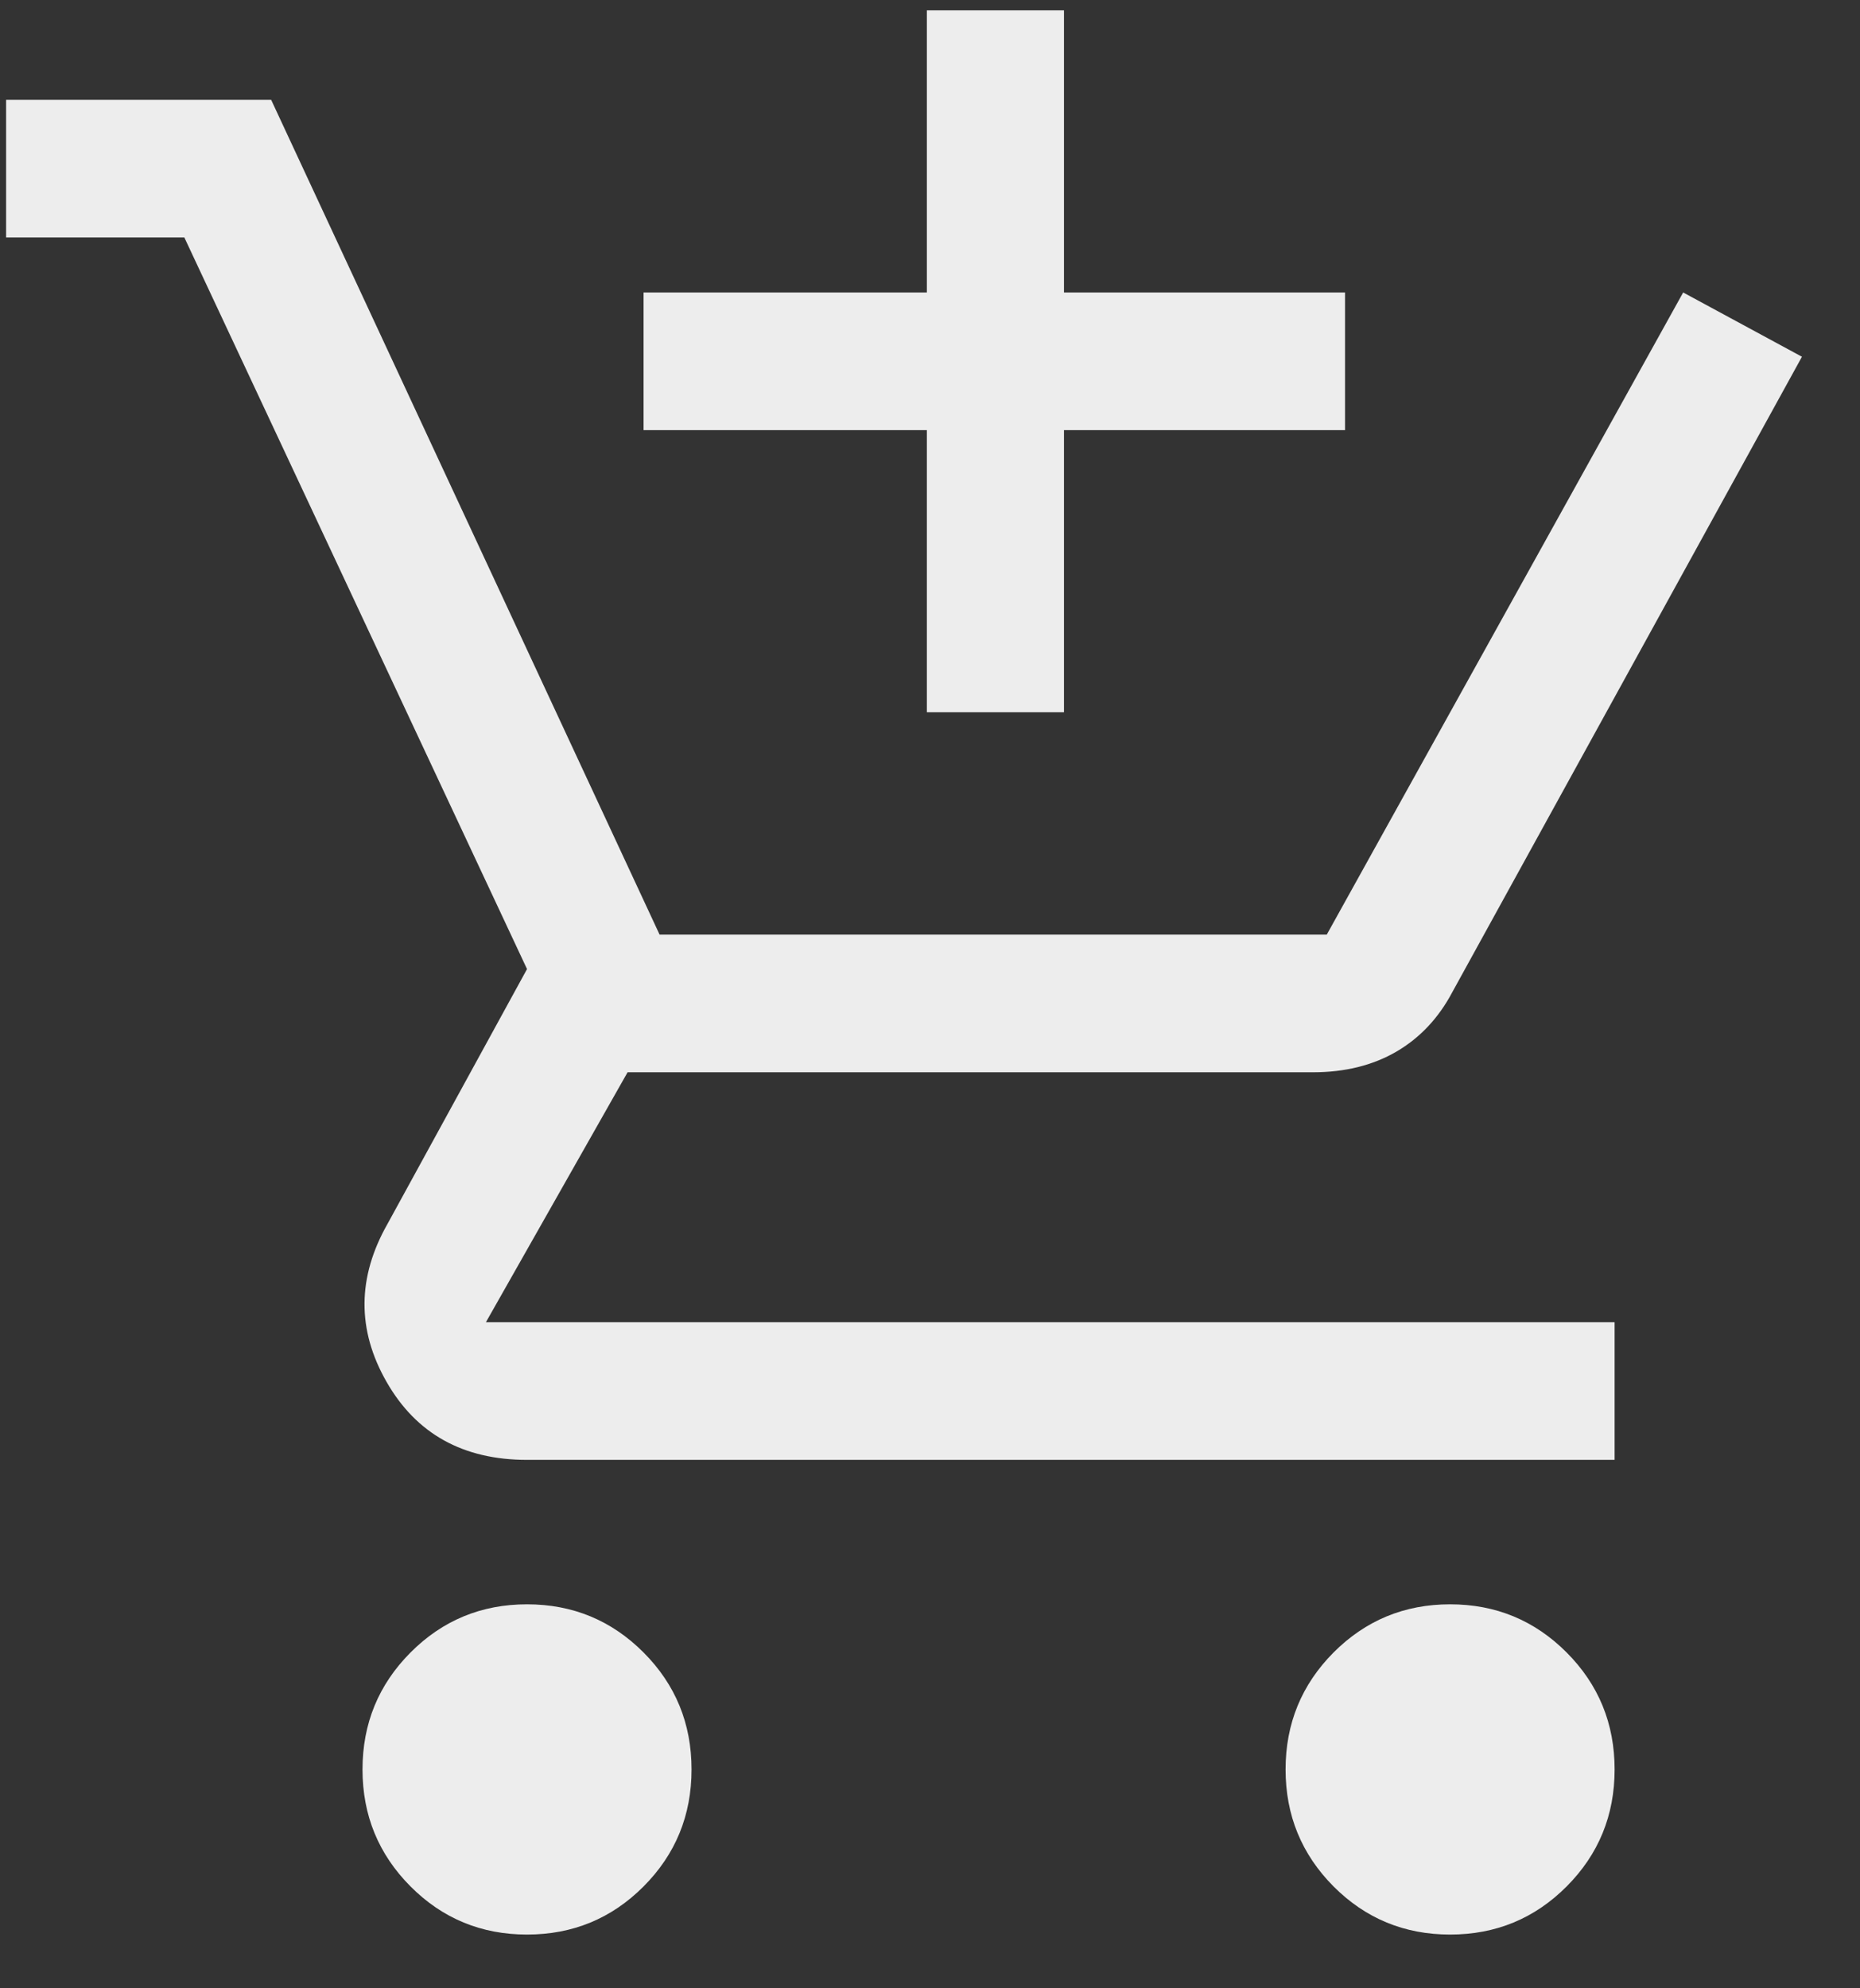 <svg width="29" height="31" viewBox="0 0 29 31" fill="none" xmlns="http://www.w3.org/2000/svg">
<rect x="0" y="0" width="29" height="31" fill="#333333" stroke="none"/>
<path d="M14.451 11.104V6.706H10.034V4.56H14.451V0.162H16.589V4.56H20.971V6.706H16.589V11.104H14.451ZM8.217 30.162C7.505 30.162 6.899 29.912 6.401 29.412C5.902 28.911 5.652 28.303 5.652 27.588C5.652 26.873 5.902 26.265 6.401 25.764C6.899 25.264 7.505 25.013 8.217 25.013C8.93 25.013 9.535 25.264 10.034 25.764C10.533 26.265 10.782 26.873 10.782 27.588C10.782 28.303 10.533 28.911 10.034 29.412C9.535 29.912 8.93 30.162 8.217 30.162ZM22.609 30.162C21.897 30.162 21.291 29.912 20.792 29.412C20.294 28.911 20.044 28.303 20.044 27.588C20.044 26.873 20.294 26.265 20.792 25.764C21.291 25.264 21.897 25.013 22.609 25.013C23.322 25.013 23.927 25.264 24.426 25.764C24.925 26.265 25.174 26.873 25.174 27.588C25.174 28.303 24.925 28.911 24.426 29.412C23.927 29.912 23.322 30.162 22.609 30.162ZM8.217 22.761C7.22 22.761 6.49 22.355 6.027 21.545C5.563 20.735 5.569 19.912 6.044 19.078L8.217 15.109L2.874 3.702H0.095V1.557H4.228L10.284 14.572H20.686L26.243 4.56L28.095 5.562L22.645 15.466C22.431 15.871 22.14 16.181 21.772 16.396C21.404 16.61 20.971 16.718 20.472 16.718H9.785L7.576 20.615H25.174V22.761H8.217Z" fill="#EDEDED"/>
</svg>
